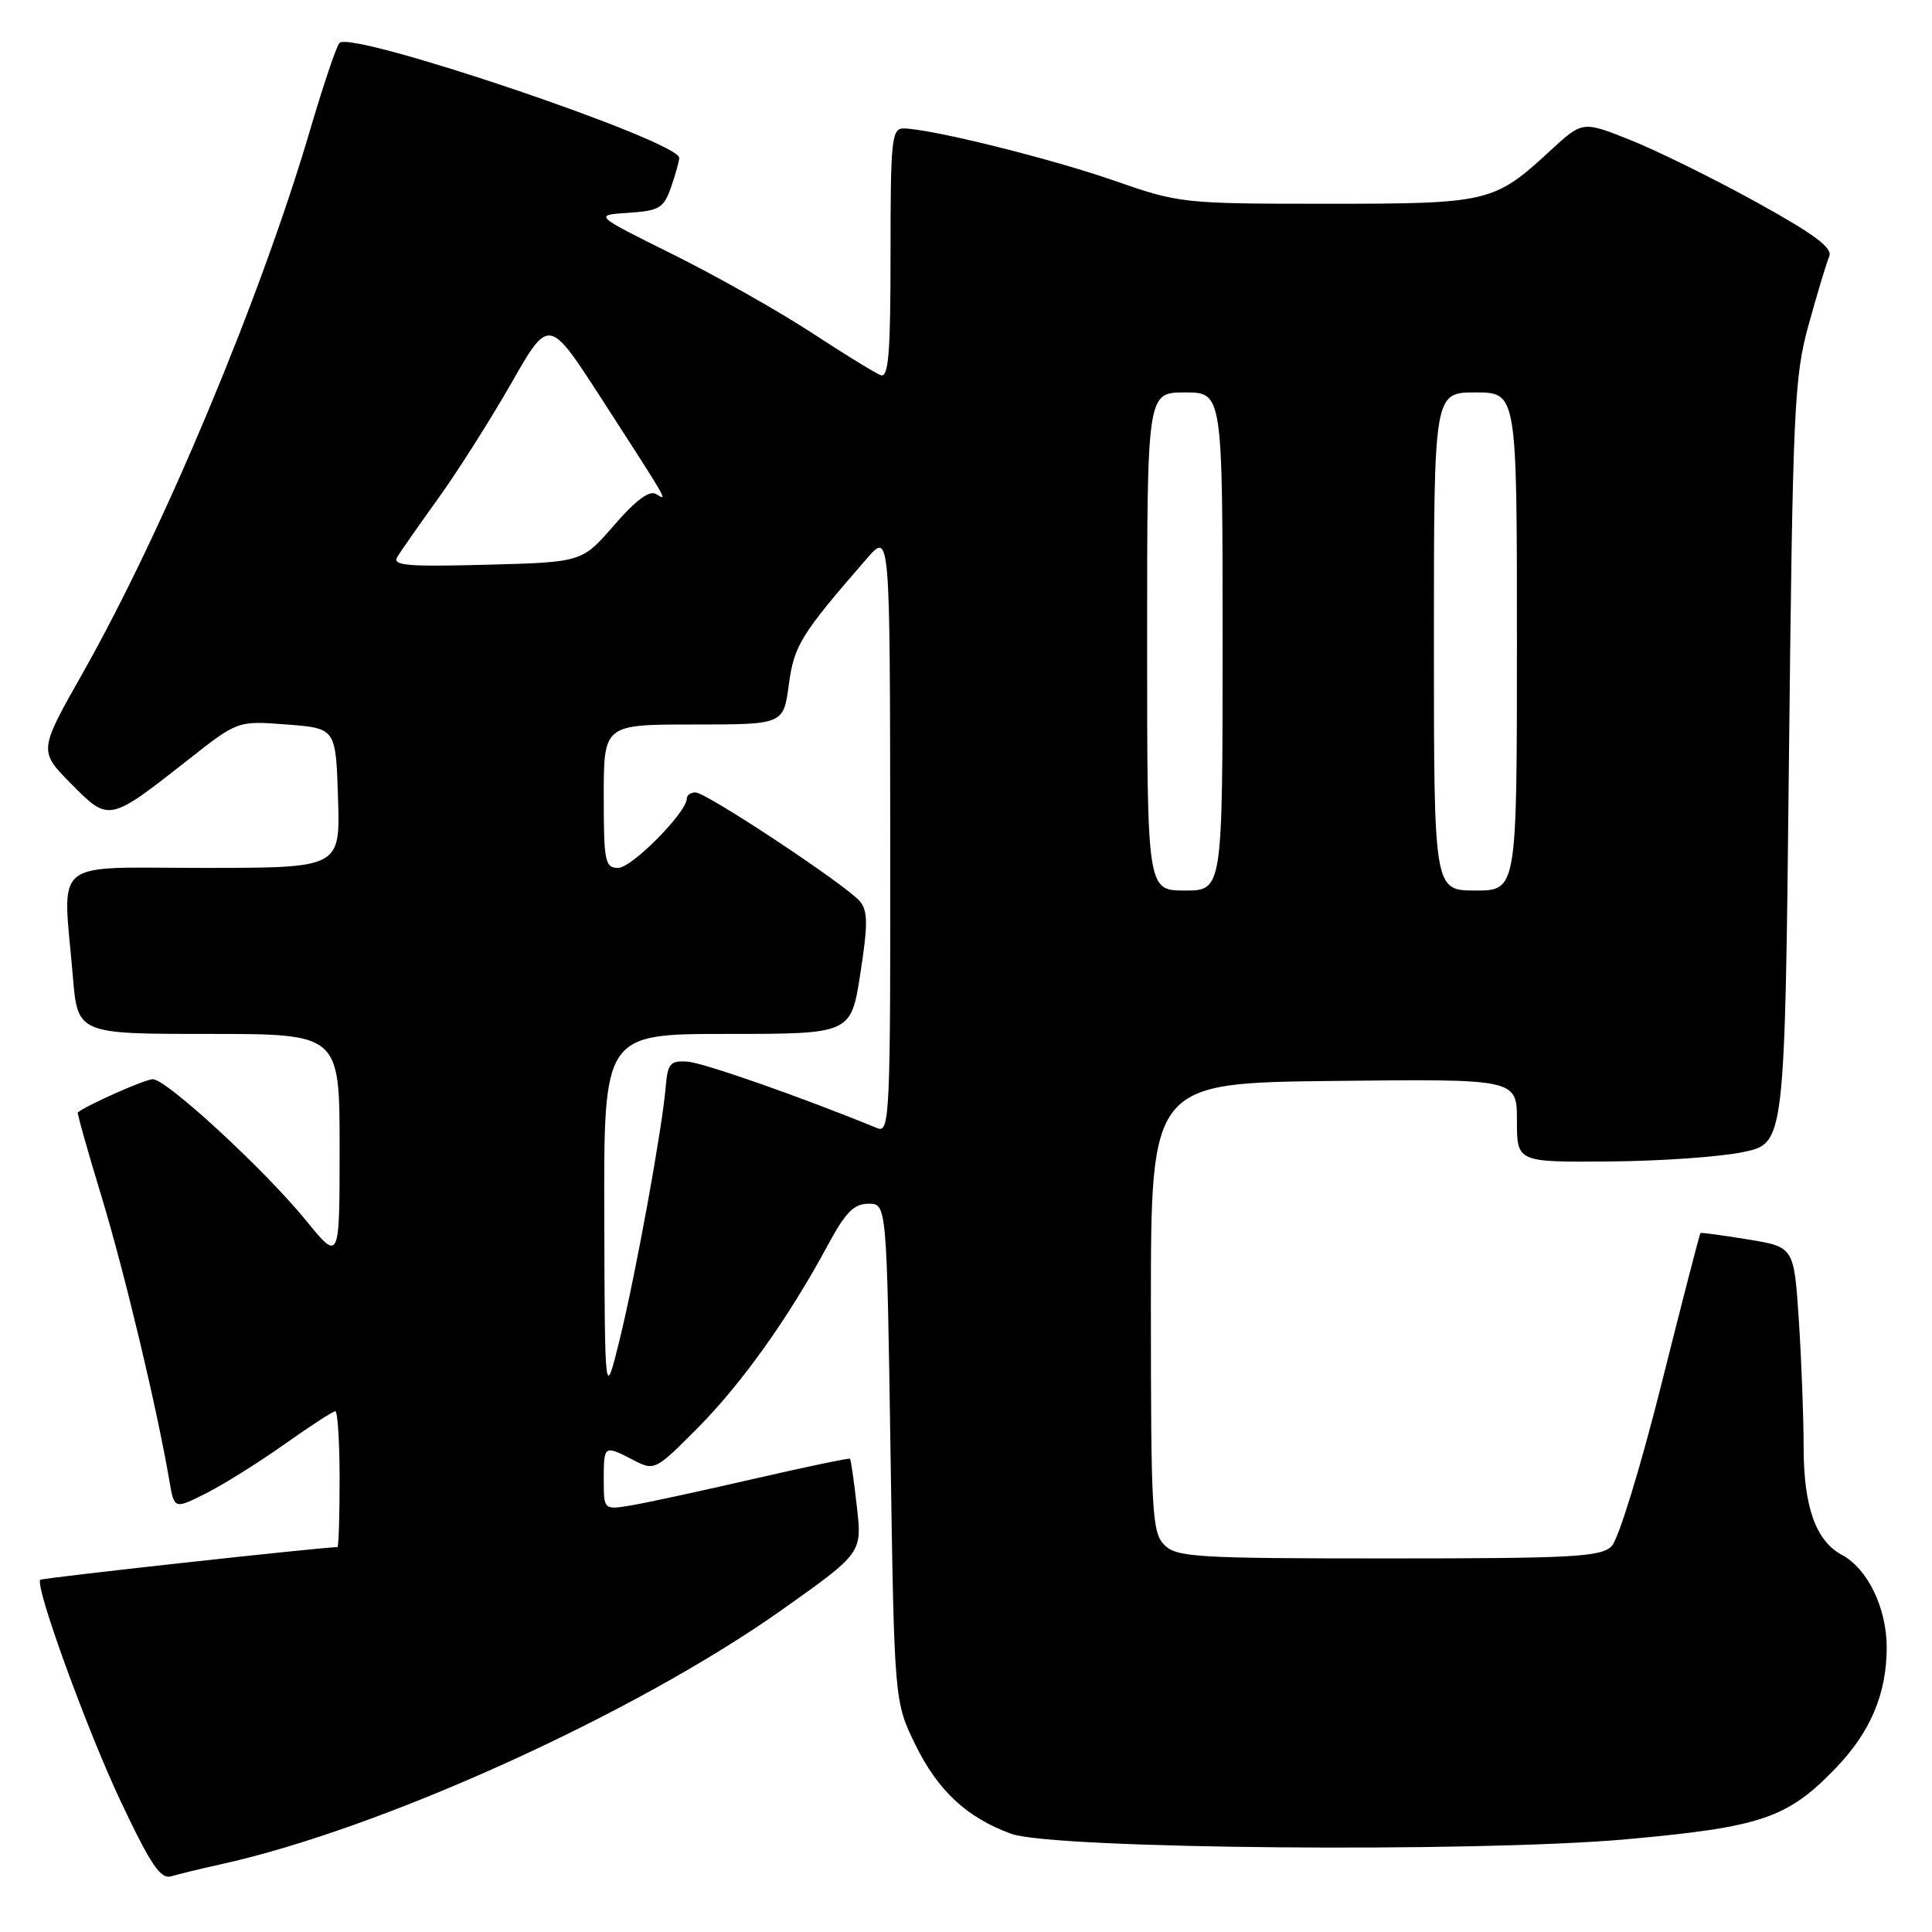 <?xml version="1.0" encoding="UTF-8" standalone="no"?>
<!DOCTYPE svg PUBLIC "-//W3C//DTD SVG 1.1//EN" "http://www.w3.org/Graphics/SVG/1.1/DTD/svg11.dtd" >
<svg xmlns="http://www.w3.org/2000/svg" xmlns:xlink="http://www.w3.org/1999/xlink" version="1.1" viewBox="0 0 256 256">
 <g >
 <path fill="currentColor"
d=" M 29.12 247.06 C 50.41 242.40 84.09 227.13 103.64 213.29 C 114.23 205.78 114.23 205.78 113.54 199.65 C 113.16 196.27 112.75 193.41 112.63 193.29 C 112.51 193.17 106.80 194.37 99.95 195.94 C 93.10 197.52 85.81 199.10 83.75 199.45 C 80.00 200.09 80.00 200.09 80.00 196.05 C 80.00 191.48 80.04 191.45 83.93 193.47 C 86.73 194.91 86.84 194.85 92.44 189.22 C 98.31 183.30 104.55 174.54 109.68 165.00 C 112.02 160.66 113.15 159.50 115.07 159.50 C 117.50 159.50 117.50 159.50 118.00 192.50 C 118.50 225.50 118.50 225.50 121.33 231.26 C 124.30 237.30 128.15 240.87 134.00 242.99 C 139.55 245.01 195.57 245.50 215.53 243.71 C 233.37 242.10 236.83 240.93 243.20 234.33 C 247.84 229.53 250.00 224.43 250.00 218.28 C 249.99 213.06 247.47 207.86 244.06 206.03 C 240.61 204.18 239.00 199.67 238.99 191.80 C 238.99 187.78 238.70 180.16 238.35 174.86 C 237.71 165.23 237.71 165.23 231.61 164.23 C 228.25 163.68 225.42 163.30 225.32 163.38 C 225.22 163.46 222.89 172.47 220.15 183.40 C 217.38 194.43 214.45 203.98 213.55 204.88 C 212.13 206.30 208.40 206.50 184.00 206.50 C 158.53 206.50 155.91 206.34 154.29 204.72 C 152.65 203.08 152.50 200.41 152.50 173.22 C 152.50 143.50 152.50 143.50 176.75 143.23 C 201.00 142.96 201.00 142.96 201.00 148.48 C 201.00 154.00 201.00 154.00 213.25 153.90 C 219.99 153.85 227.97 153.29 231.00 152.65 C 236.50 151.50 236.50 151.50 237.04 101.00 C 237.55 53.94 237.73 49.99 239.66 43.00 C 240.80 38.88 242.02 34.82 242.38 33.99 C 242.87 32.85 240.46 31.06 232.77 26.81 C 227.12 23.69 219.62 19.99 216.10 18.58 C 209.70 16.02 209.70 16.02 205.47 19.92 C 197.96 26.85 197.31 27.00 175.76 27.00 C 156.78 27.00 156.26 26.94 147.67 23.95 C 139.23 21.00 123.36 17.07 119.75 17.02 C 118.15 17.00 118.00 18.45 118.00 33.61 C 118.00 46.88 117.74 50.11 116.69 49.71 C 115.97 49.44 111.81 46.88 107.44 44.02 C 103.07 41.17 94.81 36.51 89.09 33.67 C 78.67 28.50 78.67 28.50 83.26 28.20 C 87.37 27.93 87.95 27.58 88.92 24.80 C 89.51 23.10 90.00 21.35 90.00 20.92 C 90.00 18.68 46.54 3.98 44.98 5.69 C 44.57 6.14 42.85 11.25 41.14 17.05 C 34.60 39.34 21.64 70.31 10.99 89.13 C 5.12 99.50 5.12 99.50 9.43 103.86 C 14.46 108.94 14.40 108.95 25.00 100.62 C 31.50 95.50 31.50 95.50 38.00 96.00 C 44.50 96.50 44.50 96.50 44.79 105.75 C 45.08 115.00 45.08 115.00 27.04 115.00 C 6.48 115.00 8.31 113.49 9.65 129.35 C 10.29 137.00 10.29 137.00 27.65 137.00 C 45.00 137.00 45.00 137.00 45.00 152.09 C 45.00 167.18 45.00 167.18 40.54 161.71 C 35.07 154.99 22.06 143.00 20.25 143.00 C 19.24 143.00 11.57 146.40 10.31 147.40 C 10.20 147.49 11.62 152.53 13.47 158.61 C 16.52 168.65 20.83 186.72 22.45 196.25 C 23.09 199.99 23.09 199.99 27.29 197.88 C 29.61 196.71 34.28 193.79 37.68 191.38 C 41.08 188.97 44.12 187.00 44.43 187.00 C 44.74 187.00 45.00 191.05 45.00 196.00 C 45.00 200.95 44.87 205.00 44.71 205.00 C 42.72 205.00 5.59 209.08 5.34 209.33 C 4.57 210.10 11.53 229.25 16.06 238.83 C 20.02 247.19 21.29 249.05 22.72 248.61 C 23.70 248.32 26.58 247.62 29.12 247.06 Z  M 80.07 161.25 C 80.00 137.00 80.00 137.00 96.38 137.00 C 112.76 137.00 112.76 137.00 114.00 129.00 C 115.01 122.50 115.00 120.71 113.95 119.44 C 112.19 117.32 93.60 105.00 92.15 105.00 C 91.52 105.00 91.00 105.37 91.00 105.82 C 91.00 107.63 83.72 115.00 81.92 115.00 C 80.16 115.00 80.00 114.20 80.00 105.50 C 80.00 96.00 80.00 96.00 91.91 96.00 C 103.81 96.00 103.81 96.00 104.52 90.75 C 105.22 85.50 106.10 84.09 114.87 74.00 C 117.92 70.50 117.92 70.50 117.96 110.36 C 118.00 147.93 117.90 150.17 116.25 149.49 C 106.42 145.45 93.17 140.80 91.09 140.67 C 88.81 140.52 88.47 140.92 88.21 144.00 C 87.75 149.56 84.25 168.76 82.11 177.50 C 80.14 185.50 80.14 185.50 80.07 161.25 Z  M 152.00 85.00 C 152.00 52.00 152.00 52.00 157.00 52.00 C 162.00 52.00 162.00 52.00 162.00 85.00 C 162.00 118.00 162.00 118.00 157.00 118.00 C 152.00 118.00 152.00 118.00 152.00 85.00 Z  M 190.00 85.00 C 190.00 52.00 190.00 52.00 195.50 52.00 C 201.00 52.00 201.00 52.00 201.00 85.00 C 201.00 118.00 201.00 118.00 195.50 118.00 C 190.00 118.00 190.00 118.00 190.00 85.00 Z  M 52.65 73.78 C 53.12 73.01 55.59 69.49 58.14 65.94 C 60.68 62.40 65.01 55.57 67.75 50.78 C 72.73 42.05 72.73 42.05 79.62 52.70 C 88.71 66.77 88.52 66.44 86.95 65.47 C 86.07 64.92 84.27 66.25 81.38 69.58 C 77.12 74.50 77.12 74.50 64.46 74.83 C 53.86 75.11 51.94 74.94 52.65 73.78 Z "/>
</g>
</svg>